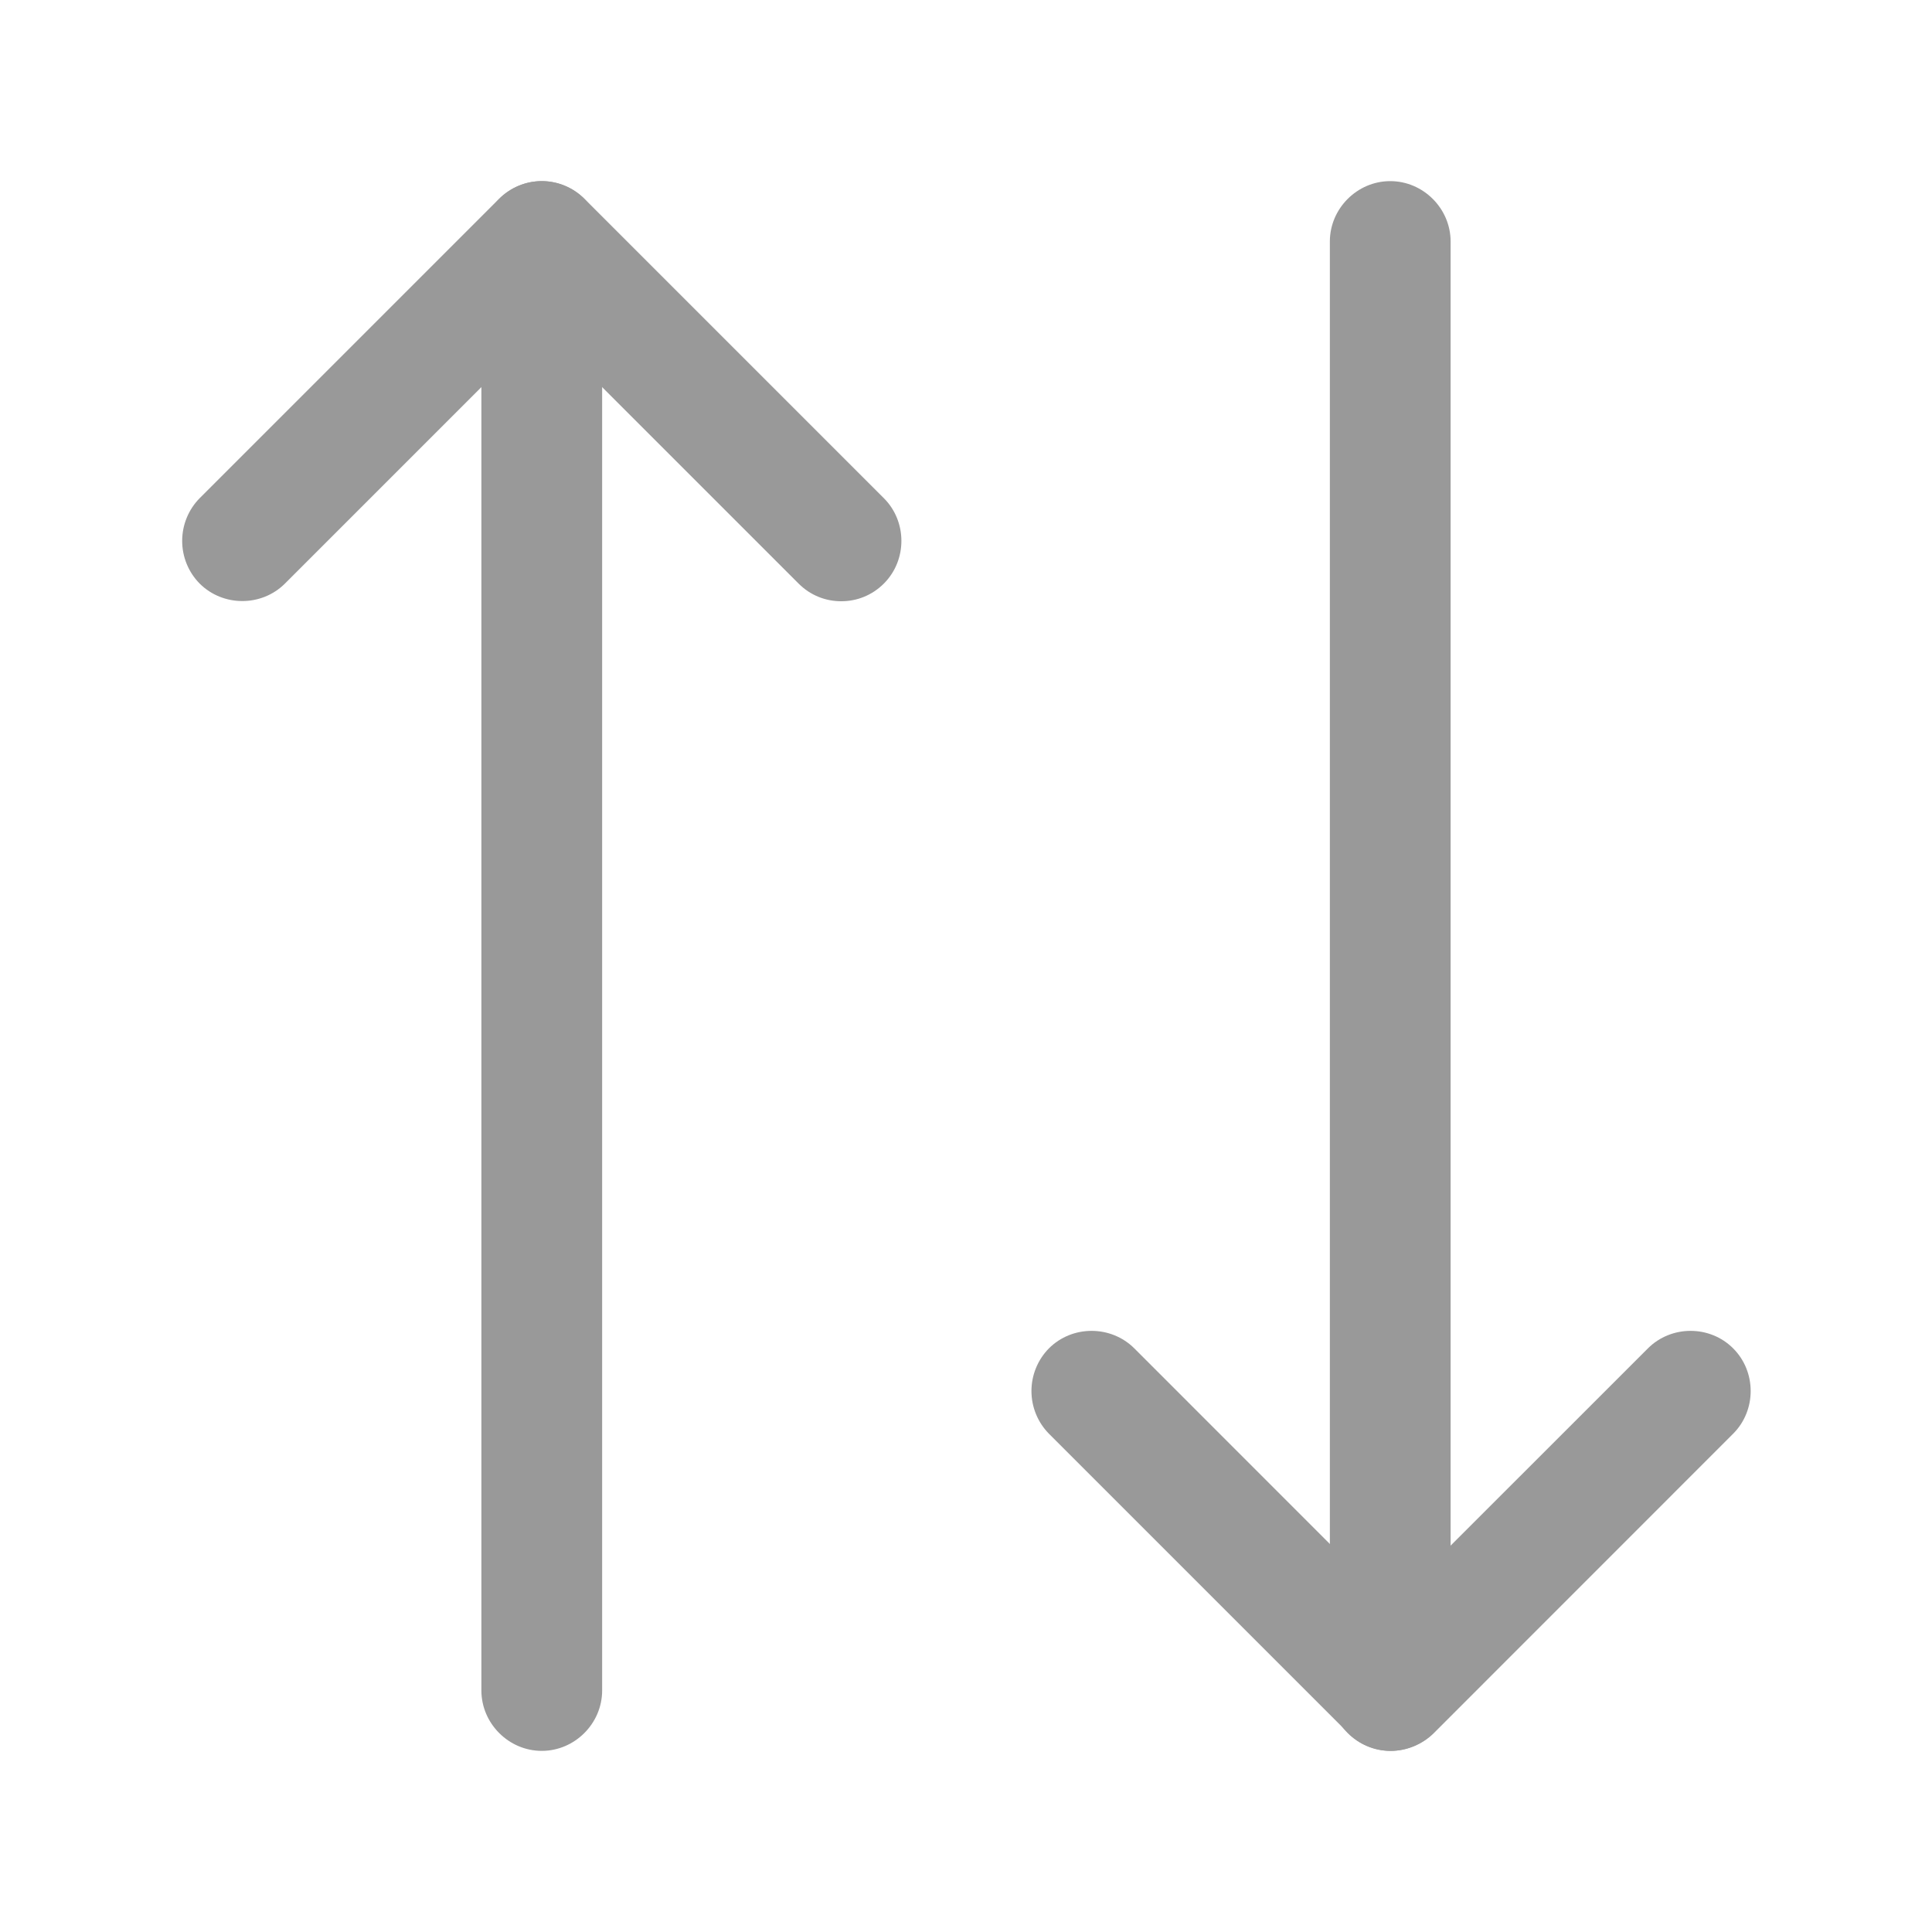 <svg width="24" height="24" viewBox="0 0 24 24" fill="none" xmlns="http://www.w3.org/2000/svg">
<path d="M10.45 7.469C10.26 7.469 10.07 7.399 9.92 7.249L6.73 4.059L3.54 7.249C3.25 7.539 2.77 7.539 2.48 7.249C2.341 7.108 2.263 6.918 2.263 6.719C2.263 6.521 2.341 6.33 2.48 6.189L6.2 2.469C6.341 2.329 6.532 2.25 6.73 2.25C6.929 2.25 7.12 2.329 7.26 2.469L10.98 6.189C11.27 6.479 11.27 6.959 10.98 7.249C10.83 7.399 10.64 7.469 10.45 7.469Z" fill="#999999"/>
<path d="M6.73 21.75C6.32 21.75 5.98 21.41 5.98 21V3C5.98 2.59 6.32 2.25 6.73 2.25C7.14 2.25 7.48 2.59 7.48 3V21C7.48 21.41 7.14 21.75 6.73 21.75ZM17.28 21.75C17.082 21.75 16.891 21.671 16.75 21.53L13.03 17.81C12.891 17.669 12.813 17.478 12.813 17.28C12.813 17.082 12.891 16.891 13.03 16.75C13.32 16.46 13.8 16.46 14.091 16.75L17.28 19.94L20.471 16.75C20.761 16.46 21.241 16.46 21.53 16.75C21.82 17.04 21.82 17.52 21.53 17.81L17.811 21.53C17.671 21.67 17.471 21.75 17.28 21.75Z" fill="#999999"/>
<path d="M17.27 21.75C16.86 21.75 16.52 21.41 16.52 21V3C16.52 2.59 16.86 2.25 17.27 2.25C17.68 2.25 18.02 2.59 18.02 3V21C18.02 21.41 17.689 21.75 17.27 21.75Z" fill="#999999"/>
</svg>
